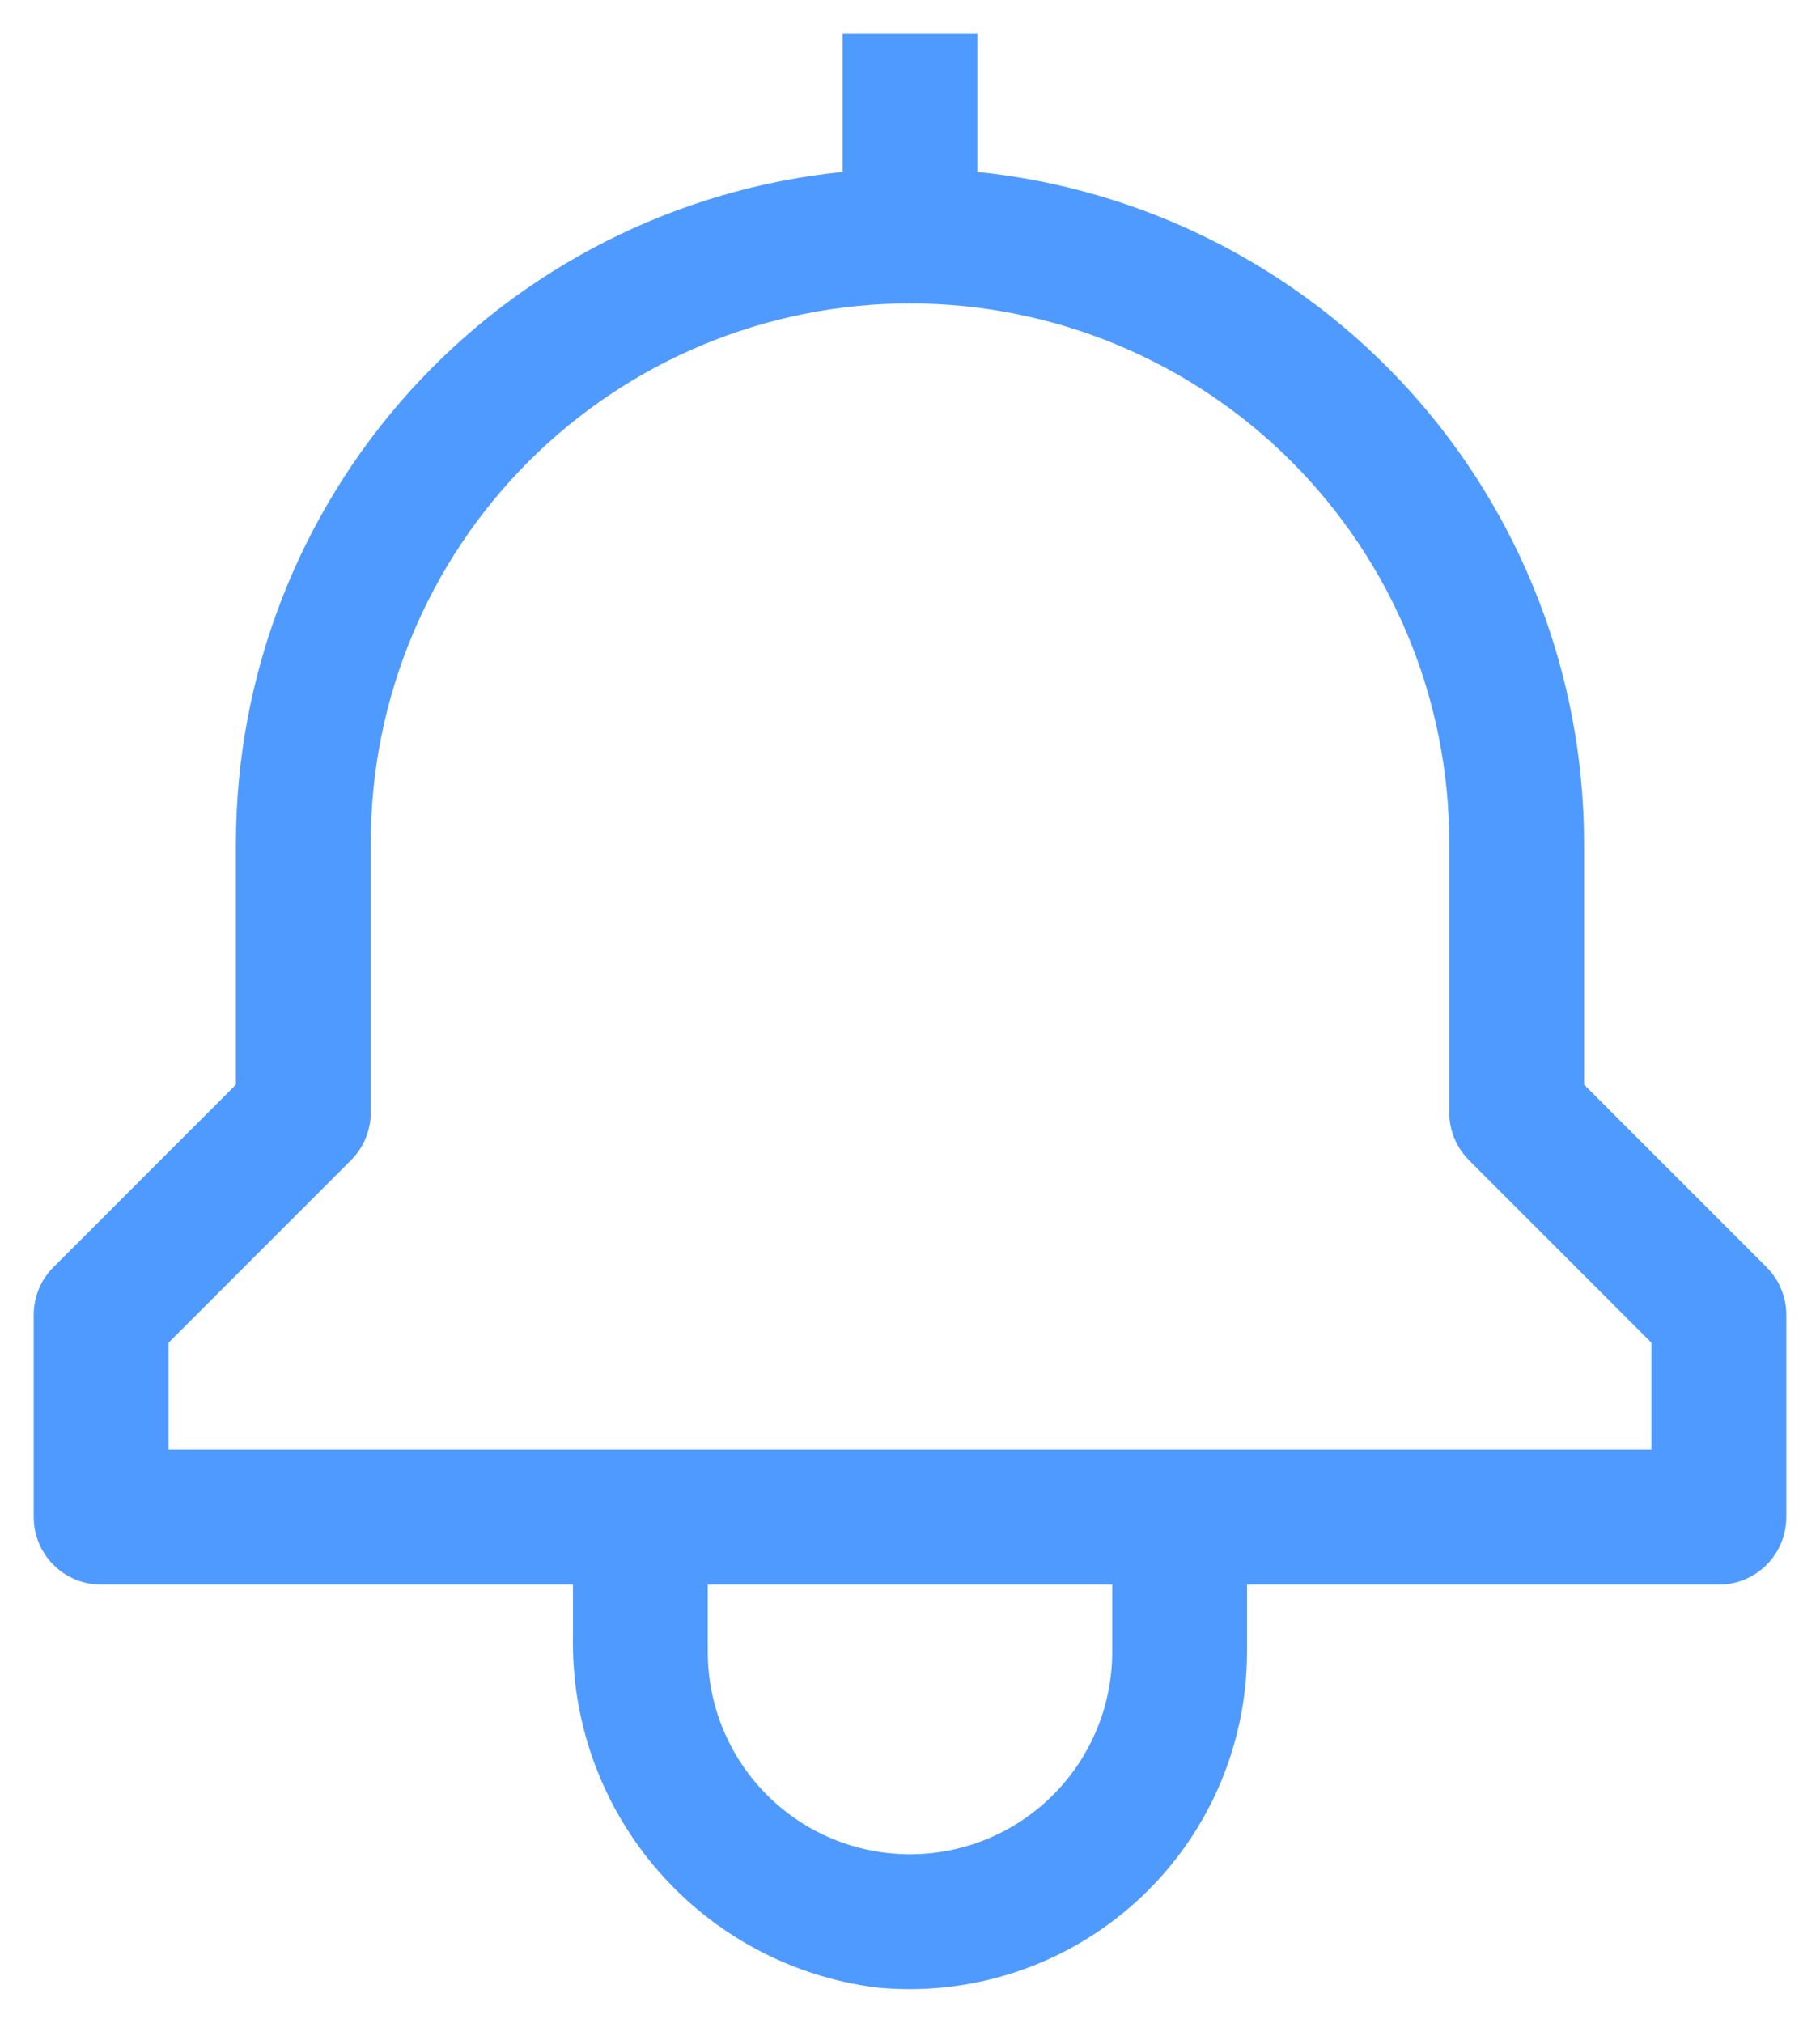 <svg width="27" height="30" viewBox="0 0 27 30" fill="none" xmlns="http://www.w3.org/2000/svg">
<path d="M26.207 18.793L23.5 16.086V12.5C23.497 10.022 22.575 7.633 20.913 5.795C19.25 3.957 16.965 2.801 14.5 2.55V0.5H12.5V2.55C10.035 2.801 7.75 3.957 6.087 5.795C4.425 7.633 3.503 10.022 3.5 12.5V16.086L0.793 18.793C0.605 18.98 0.5 19.235 0.5 19.5V22.5C0.5 22.765 0.605 23.02 0.793 23.207C0.98 23.395 1.235 23.5 1.5 23.5H8.5V24.277C8.478 25.546 8.925 26.778 9.756 27.737C10.586 28.696 11.741 29.316 13 29.476C13.695 29.545 14.397 29.468 15.061 29.249C15.724 29.03 16.334 28.675 16.852 28.207C17.371 27.738 17.785 27.166 18.069 26.528C18.352 25.889 18.499 25.199 18.5 24.5V23.5H25.5C25.765 23.5 26.02 23.395 26.207 23.207C26.395 23.02 26.5 22.765 26.5 22.5V19.5C26.5 19.235 26.395 18.98 26.207 18.793ZM16.5 24.5C16.5 25.296 16.184 26.059 15.621 26.621C15.059 27.184 14.296 27.5 13.5 27.5C12.704 27.5 11.941 27.184 11.379 26.621C10.816 26.059 10.5 25.296 10.5 24.5V23.5H16.5V24.5ZM24.5 21.5H2.5V19.914L5.207 17.207C5.395 17.02 5.5 16.765 5.5 16.5V12.5C5.5 10.378 6.343 8.343 7.843 6.843C9.343 5.343 11.378 4.5 13.5 4.5C15.622 4.5 17.657 5.343 19.157 6.843C20.657 8.343 21.5 10.378 21.5 12.5V16.5C21.5 16.765 21.605 17.02 21.793 17.207L24.5 19.914V21.5Z" fill="#4F9AFF"/>
</svg>
